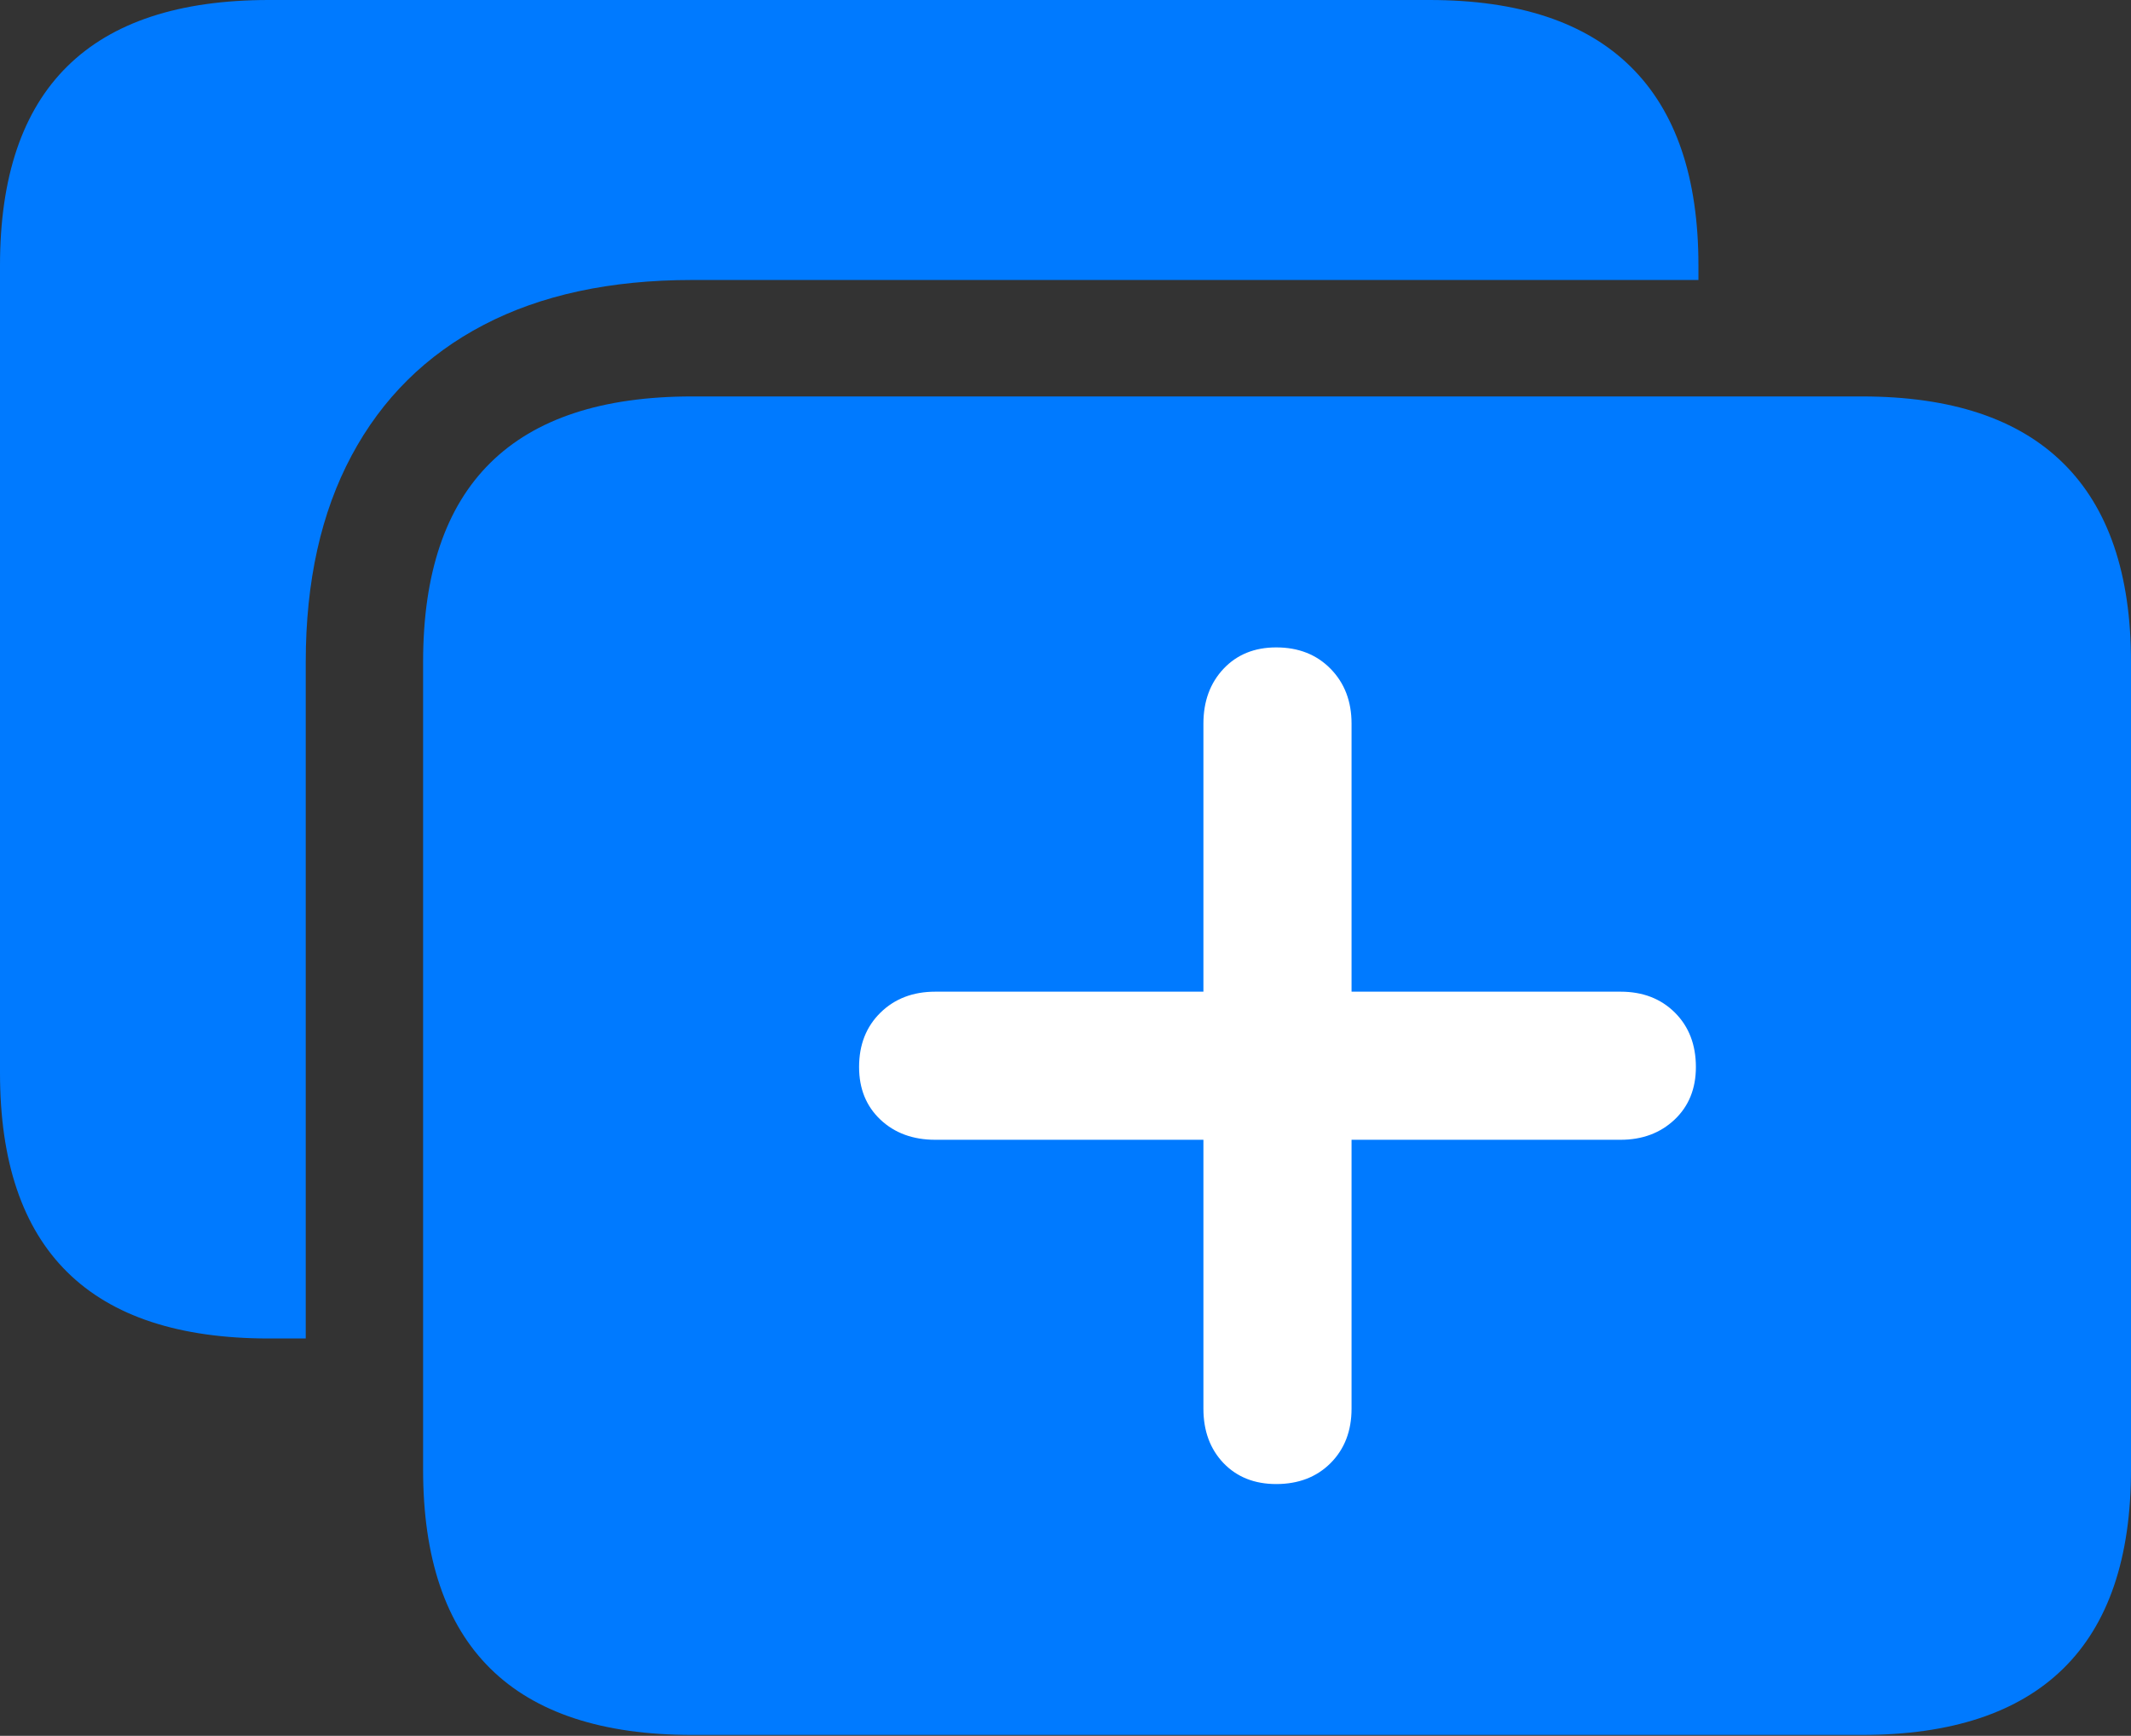 <?xml version="1.0" encoding="UTF-8"?>
<!--Generator: Apple Native CoreSVG 175.5-->
<!DOCTYPE svg
PUBLIC "-//W3C//DTD SVG 1.1//EN"
       "http://www.w3.org/Graphics/SVG/1.1/DTD/svg11.dtd">
<svg version="1.1" xmlns="http://www.w3.org/2000/svg" xmlns:xlink="http://www.w3.org/1999/xlink" width="24.297" height="19.795">
 <rect width="100%" height="100%" fill="#333333" stroke="none"/>
 <g>
  <rect height="19.795" opacity="0" width="24.297" x="0" y="0"/>
  <path d="M7.891 19.785L21.23 19.785Q22.754 19.785 23.525 19.028Q24.297 18.271 24.297 16.758L24.297 7.549Q24.297 6.045 23.525 5.283Q22.754 4.521 21.23 4.521L7.891 4.521Q6.357 4.521 5.591 5.278Q4.824 6.035 4.824 7.549L4.824 16.758Q4.824 18.271 5.591 19.028Q6.357 19.785 7.891 19.785ZM7.891 3.193L19.365 3.193L19.365 3.027Q19.365 1.523 18.594 0.762Q17.822 0 16.299 0L3.066 0Q1.533 0 0.767 0.757Q0 1.514 0 3.027L0 12.236Q0 13.75 0.767 14.507Q1.533 15.264 3.066 15.264L3.486 15.264L3.486 7.549Q3.486 6.172 4.009 5.195Q4.531 4.219 5.513 3.706Q6.494 3.193 7.891 3.193Z" fill="#007aff"/>
  <path d="M9.795 12.168Q9.795 11.787 10.039 11.548Q10.283 11.309 10.664 11.309L13.721 11.309L13.721 8.252Q13.721 7.871 13.95 7.627Q14.18 7.383 14.551 7.383Q14.932 7.383 15.171 7.627Q15.41 7.871 15.41 8.252L15.41 11.309L18.477 11.309Q18.857 11.309 19.097 11.548Q19.336 11.787 19.336 12.168Q19.336 12.539 19.092 12.769Q18.848 12.998 18.477 12.998L15.41 12.998L15.41 16.064Q15.41 16.445 15.171 16.685Q14.932 16.924 14.551 16.924Q14.18 16.924 13.95 16.685Q13.721 16.445 13.721 16.064L13.721 12.998L10.664 12.998Q10.283 12.998 10.039 12.769Q9.795 12.539 9.795 12.168Z" fill="#ffffff"/>
 </g>
</svg>

